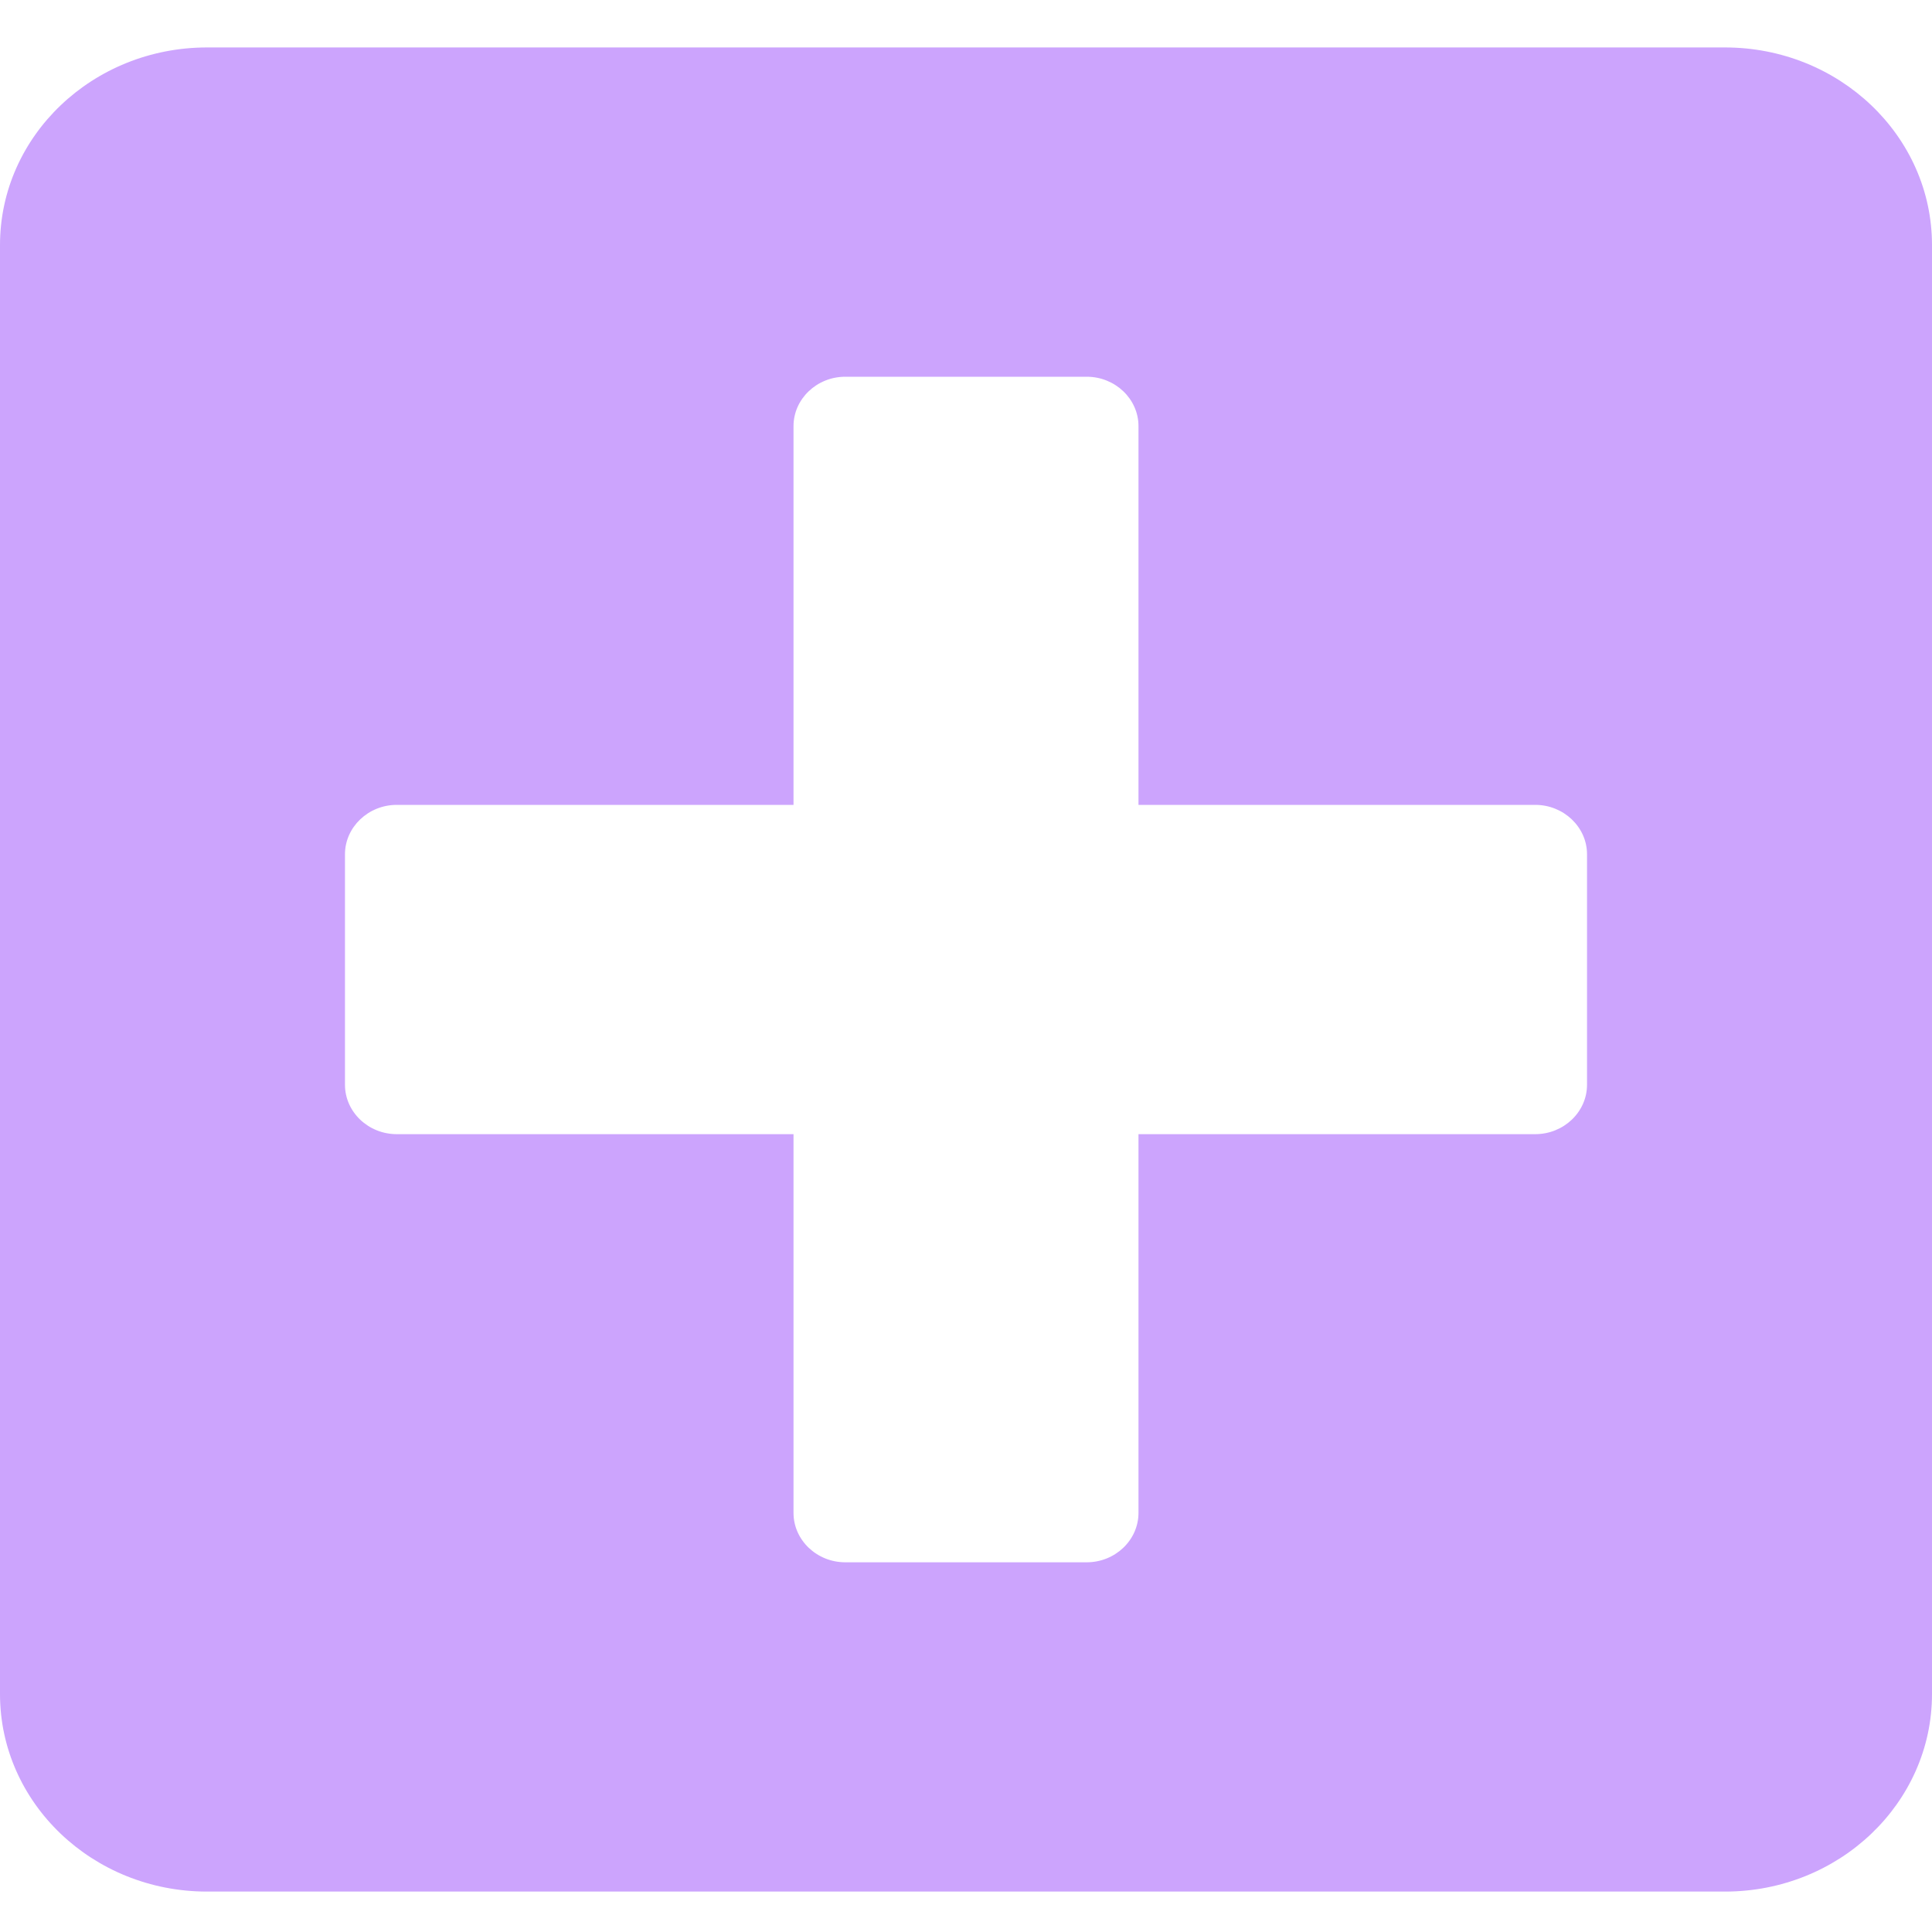 <svg width="25" height="25" viewBox="0 0 25 25" fill="none" xmlns="http://www.w3.org/2000/svg">
<path d="M22.321 0.614H2.679C1.2 0.614 0 1.759 0 3.171V21.921C0 23.332 1.2 24.477 2.679 24.477H22.321C23.8 24.477 25 23.332 25 21.921V3.171C25 1.759 23.8 0.614 22.321 0.614ZM20.536 14.037C20.536 14.389 20.234 14.676 19.866 14.676H14.732V19.577C14.732 19.928 14.431 20.216 14.062 20.216H10.938C10.569 20.216 10.268 19.928 10.268 19.577V14.676H5.134C4.766 14.676 4.464 14.389 4.464 14.037V11.054C4.464 10.703 4.766 10.415 5.134 10.415H10.268V5.514C10.268 5.163 10.569 4.875 10.938 4.875H14.062C14.431 4.875 14.732 5.163 14.732 5.514V10.415H19.866C20.234 10.415 20.536 10.703 20.536 11.054V14.037Z" fill="#BB86FC" fill-opacity="0.75"/>
</svg>
